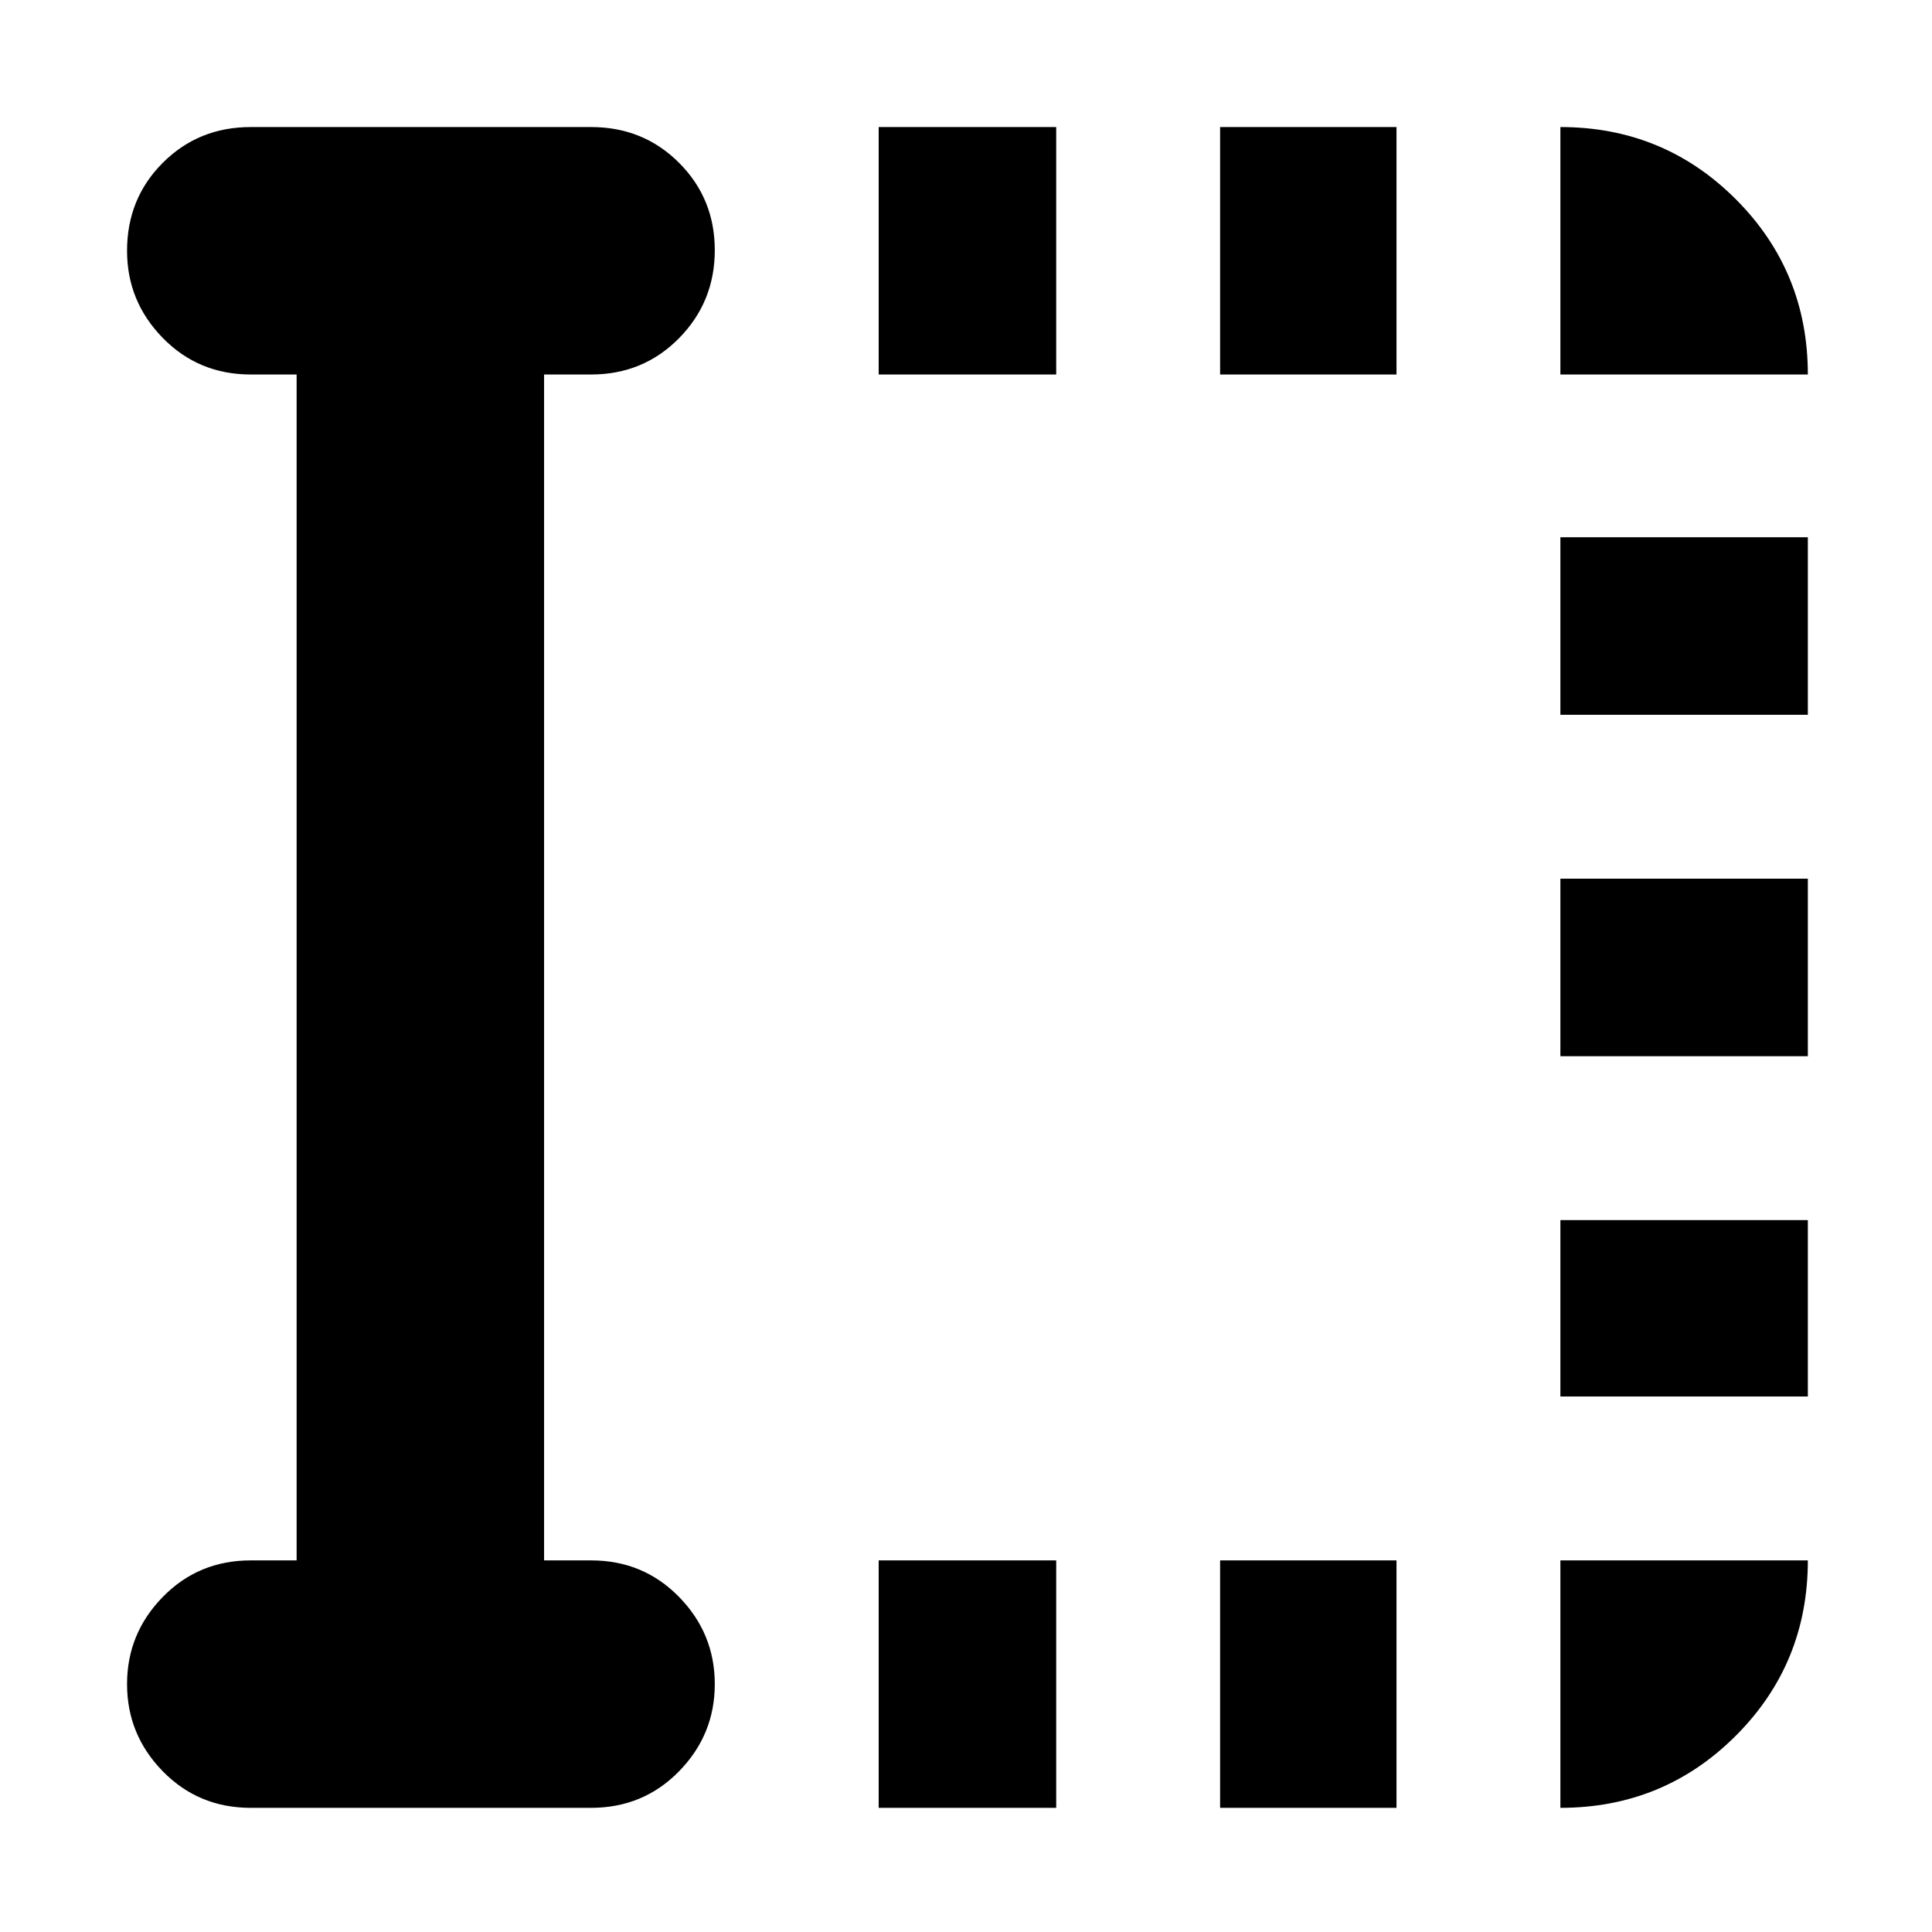 <svg xmlns="http://www.w3.org/2000/svg" height="24" viewBox="0 96 960 960" width="24"><path d="M436.609 994.306V871.348h88.217v122.958h-88.217Zm0-712.219V159.129h88.217v122.958h-88.217Zm169.652 712.219V871.348h87.652v122.958h-87.652Zm0-712.219V159.129h87.652v122.958h-87.652Zm169.087 507.826v-87.652h122.958v87.652H775.348Zm0-169.087v-88.217h122.958v88.217H775.348Zm0-169.652v-88.218h122.958v88.218H775.348ZM147.39 871.348V282.087h-22.782q-25.957 0-43.718-18.157-17.76-18.157-17.76-43.322 0-25.957 17.76-43.718 17.761-17.761 43.718-17.761h169.087q25.957 0 43.718 17.761 17.761 17.761 17.761 43.435 0 25.674-17.761 43.718-17.761 18.044-43.718 18.044h-23.347v589.261h23.347q25.957 0 43.718 18.157 17.761 18.156 17.761 43.322 0 25.165-17.761 43.322-17.761 18.157-43.718 18.157H124.608q-25.957 0-43.718-18.157-17.76-18.157-17.76-43.322 0-25.166 17.76-43.322 17.761-18.157 43.718-18.157h22.782Zm627.958-589.261V159.129q51.299 0 87.129 35.829 35.829 35.829 35.829 87.129H775.348Zm0 712.219V871.348h122.958q0 51.348-35.829 87.153-35.83 35.805-87.129 35.805Z"/></svg>